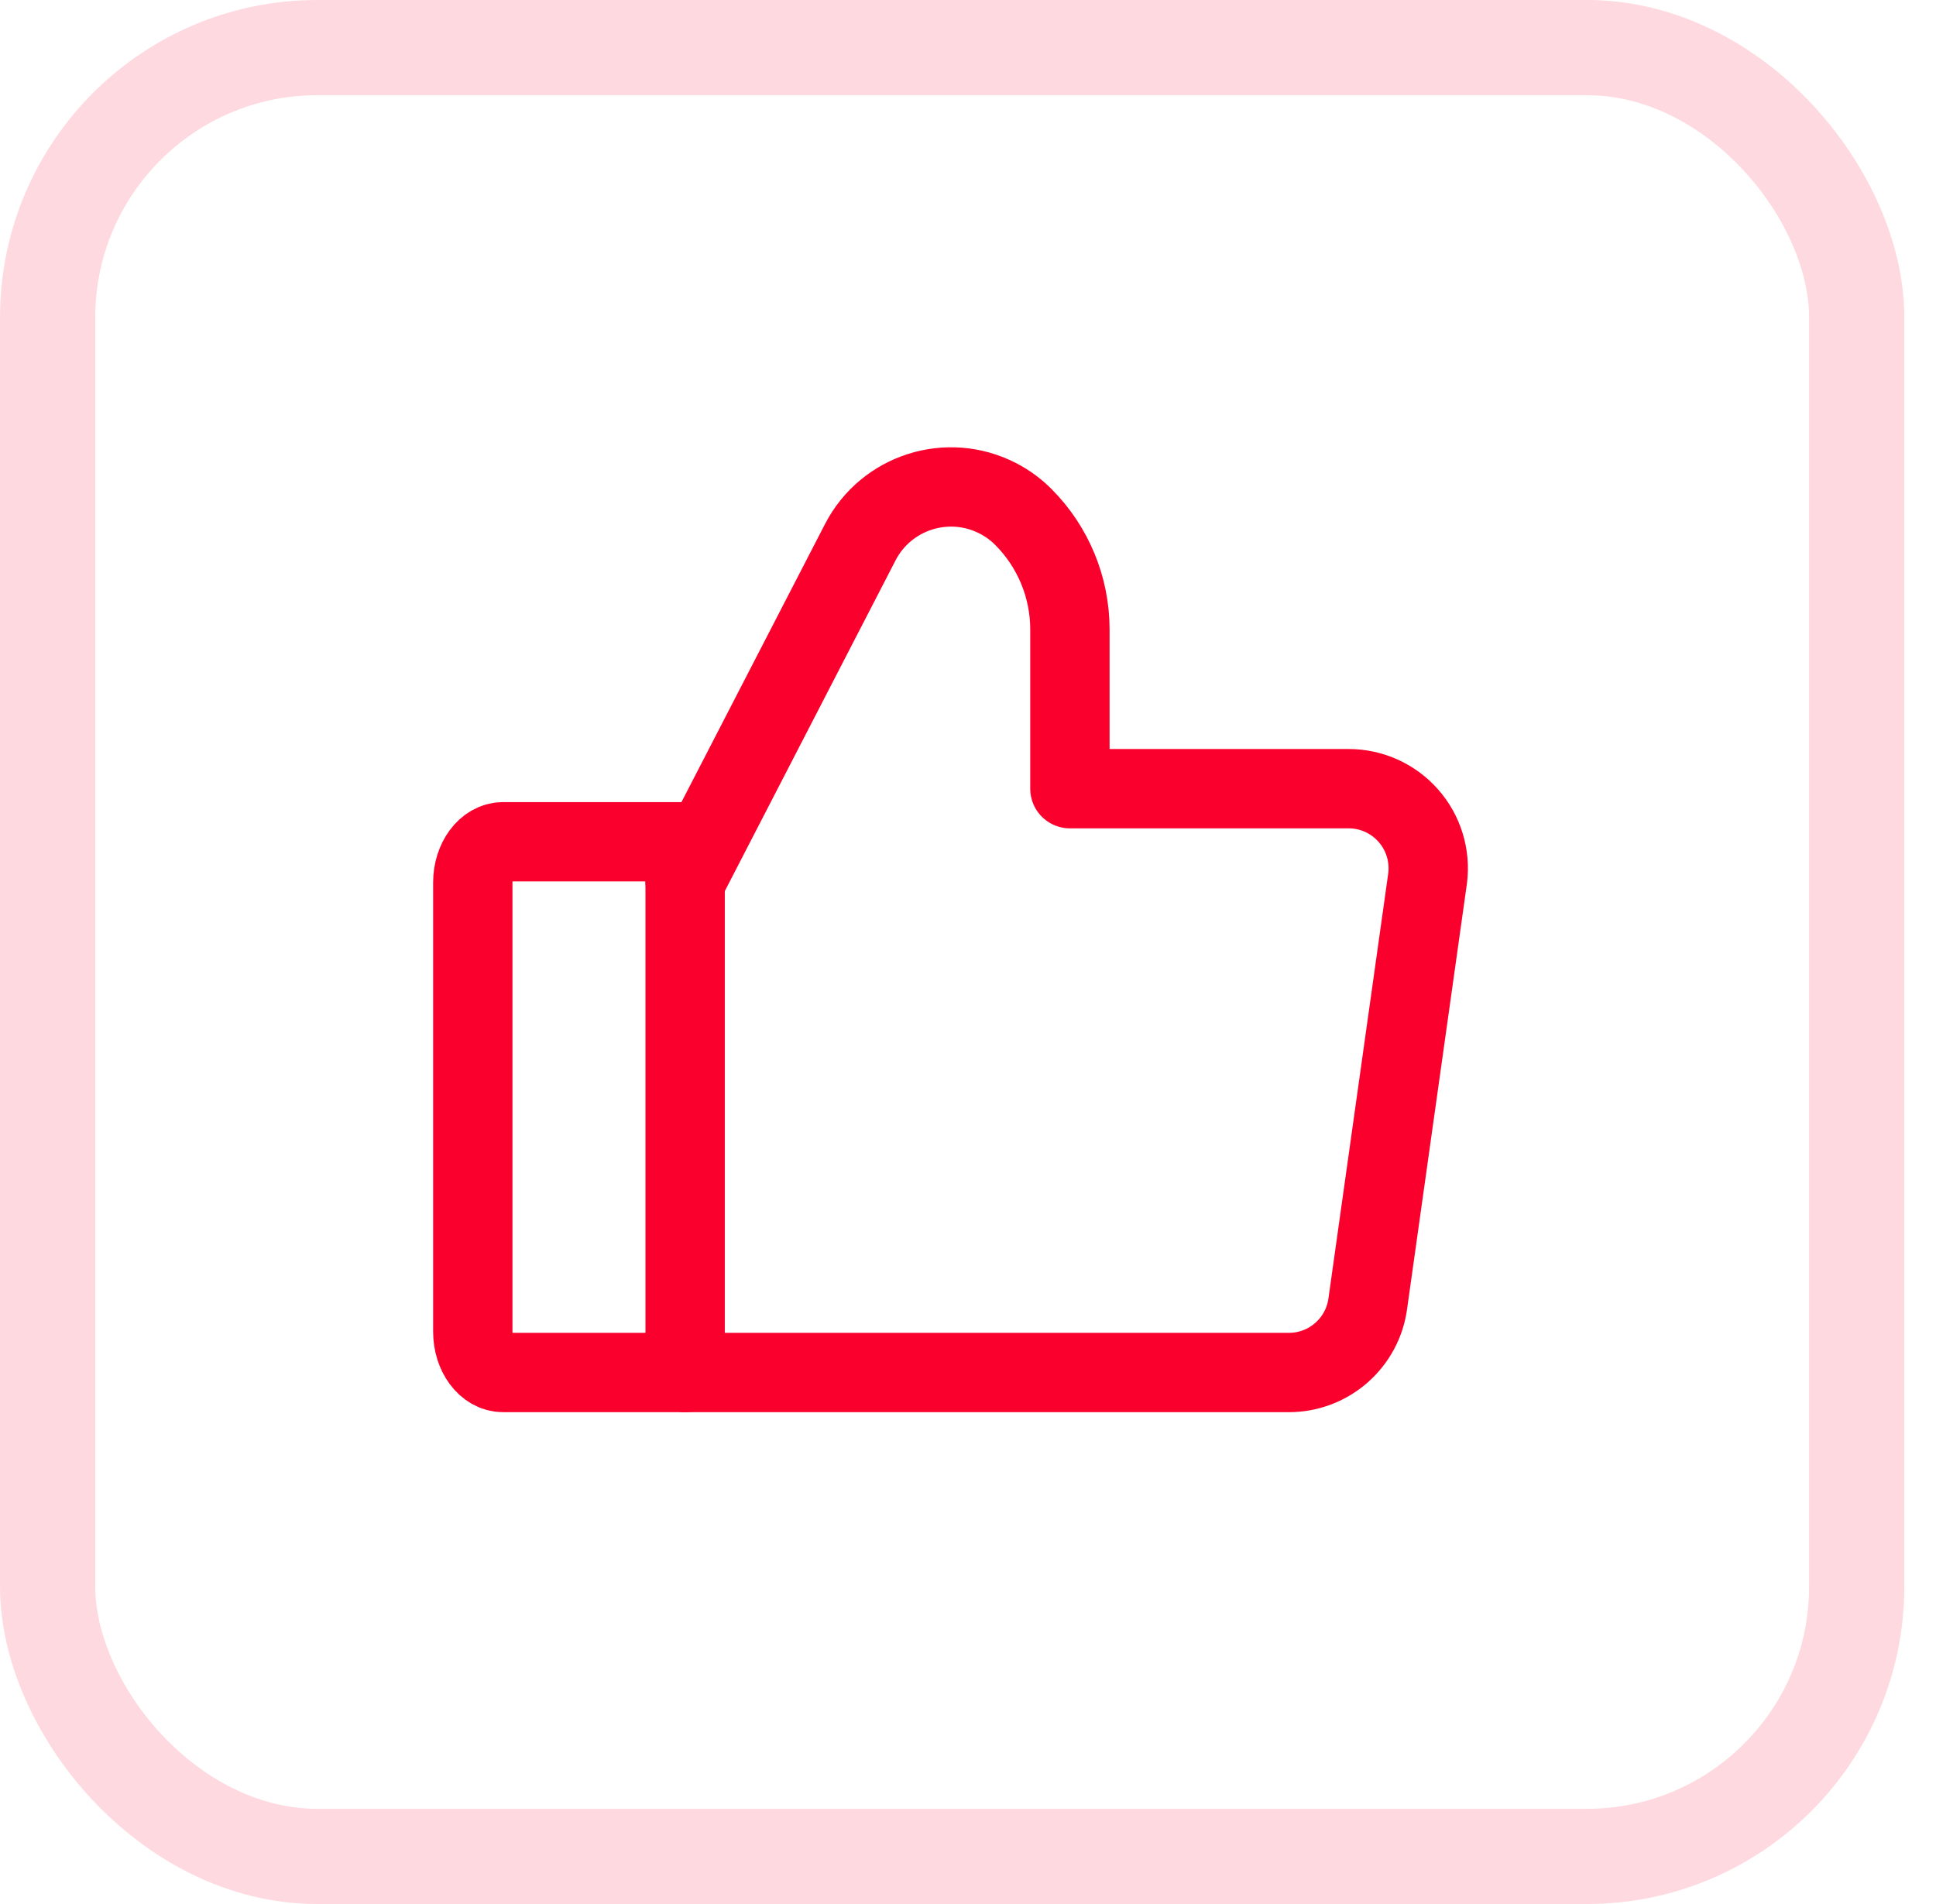 <svg width="61" height="60" viewBox="0 0 61 60" fill="none" xmlns="http://www.w3.org/2000/svg">
<rect x="1.501" y="1.5" width="57" height="57" rx="8.5" stroke="#FA002C" stroke-opacity="0.15" stroke-width="3"/>
<path fill-rule="evenodd" clip-rule="evenodd" d="M15.852 26.526H21.587V43.251H15.852C15.325 43.251 14.897 42.675 14.897 41.964V27.812C14.897 27.102 15.325 26.526 15.852 26.526Z" stroke="#FA002C" stroke-width="2.5" stroke-linecap="round" stroke-linejoin="round"/>
<path d="M21.586 27.78L27.105 17.088C27.92 15.508 29.862 14.889 31.442 15.704C31.737 15.856 32.007 16.053 32.241 16.288C33.182 17.229 33.711 18.505 33.711 19.836V24.853H42.493C43.212 24.853 43.897 25.162 44.373 25.702C44.85 26.241 45.071 26.959 44.982 27.673L43.1 41.053C42.944 42.308 41.876 43.251 40.611 43.251H21.586" stroke="#FA002C" stroke-width="2.5" stroke-linecap="round" stroke-linejoin="round"/>
</svg>
